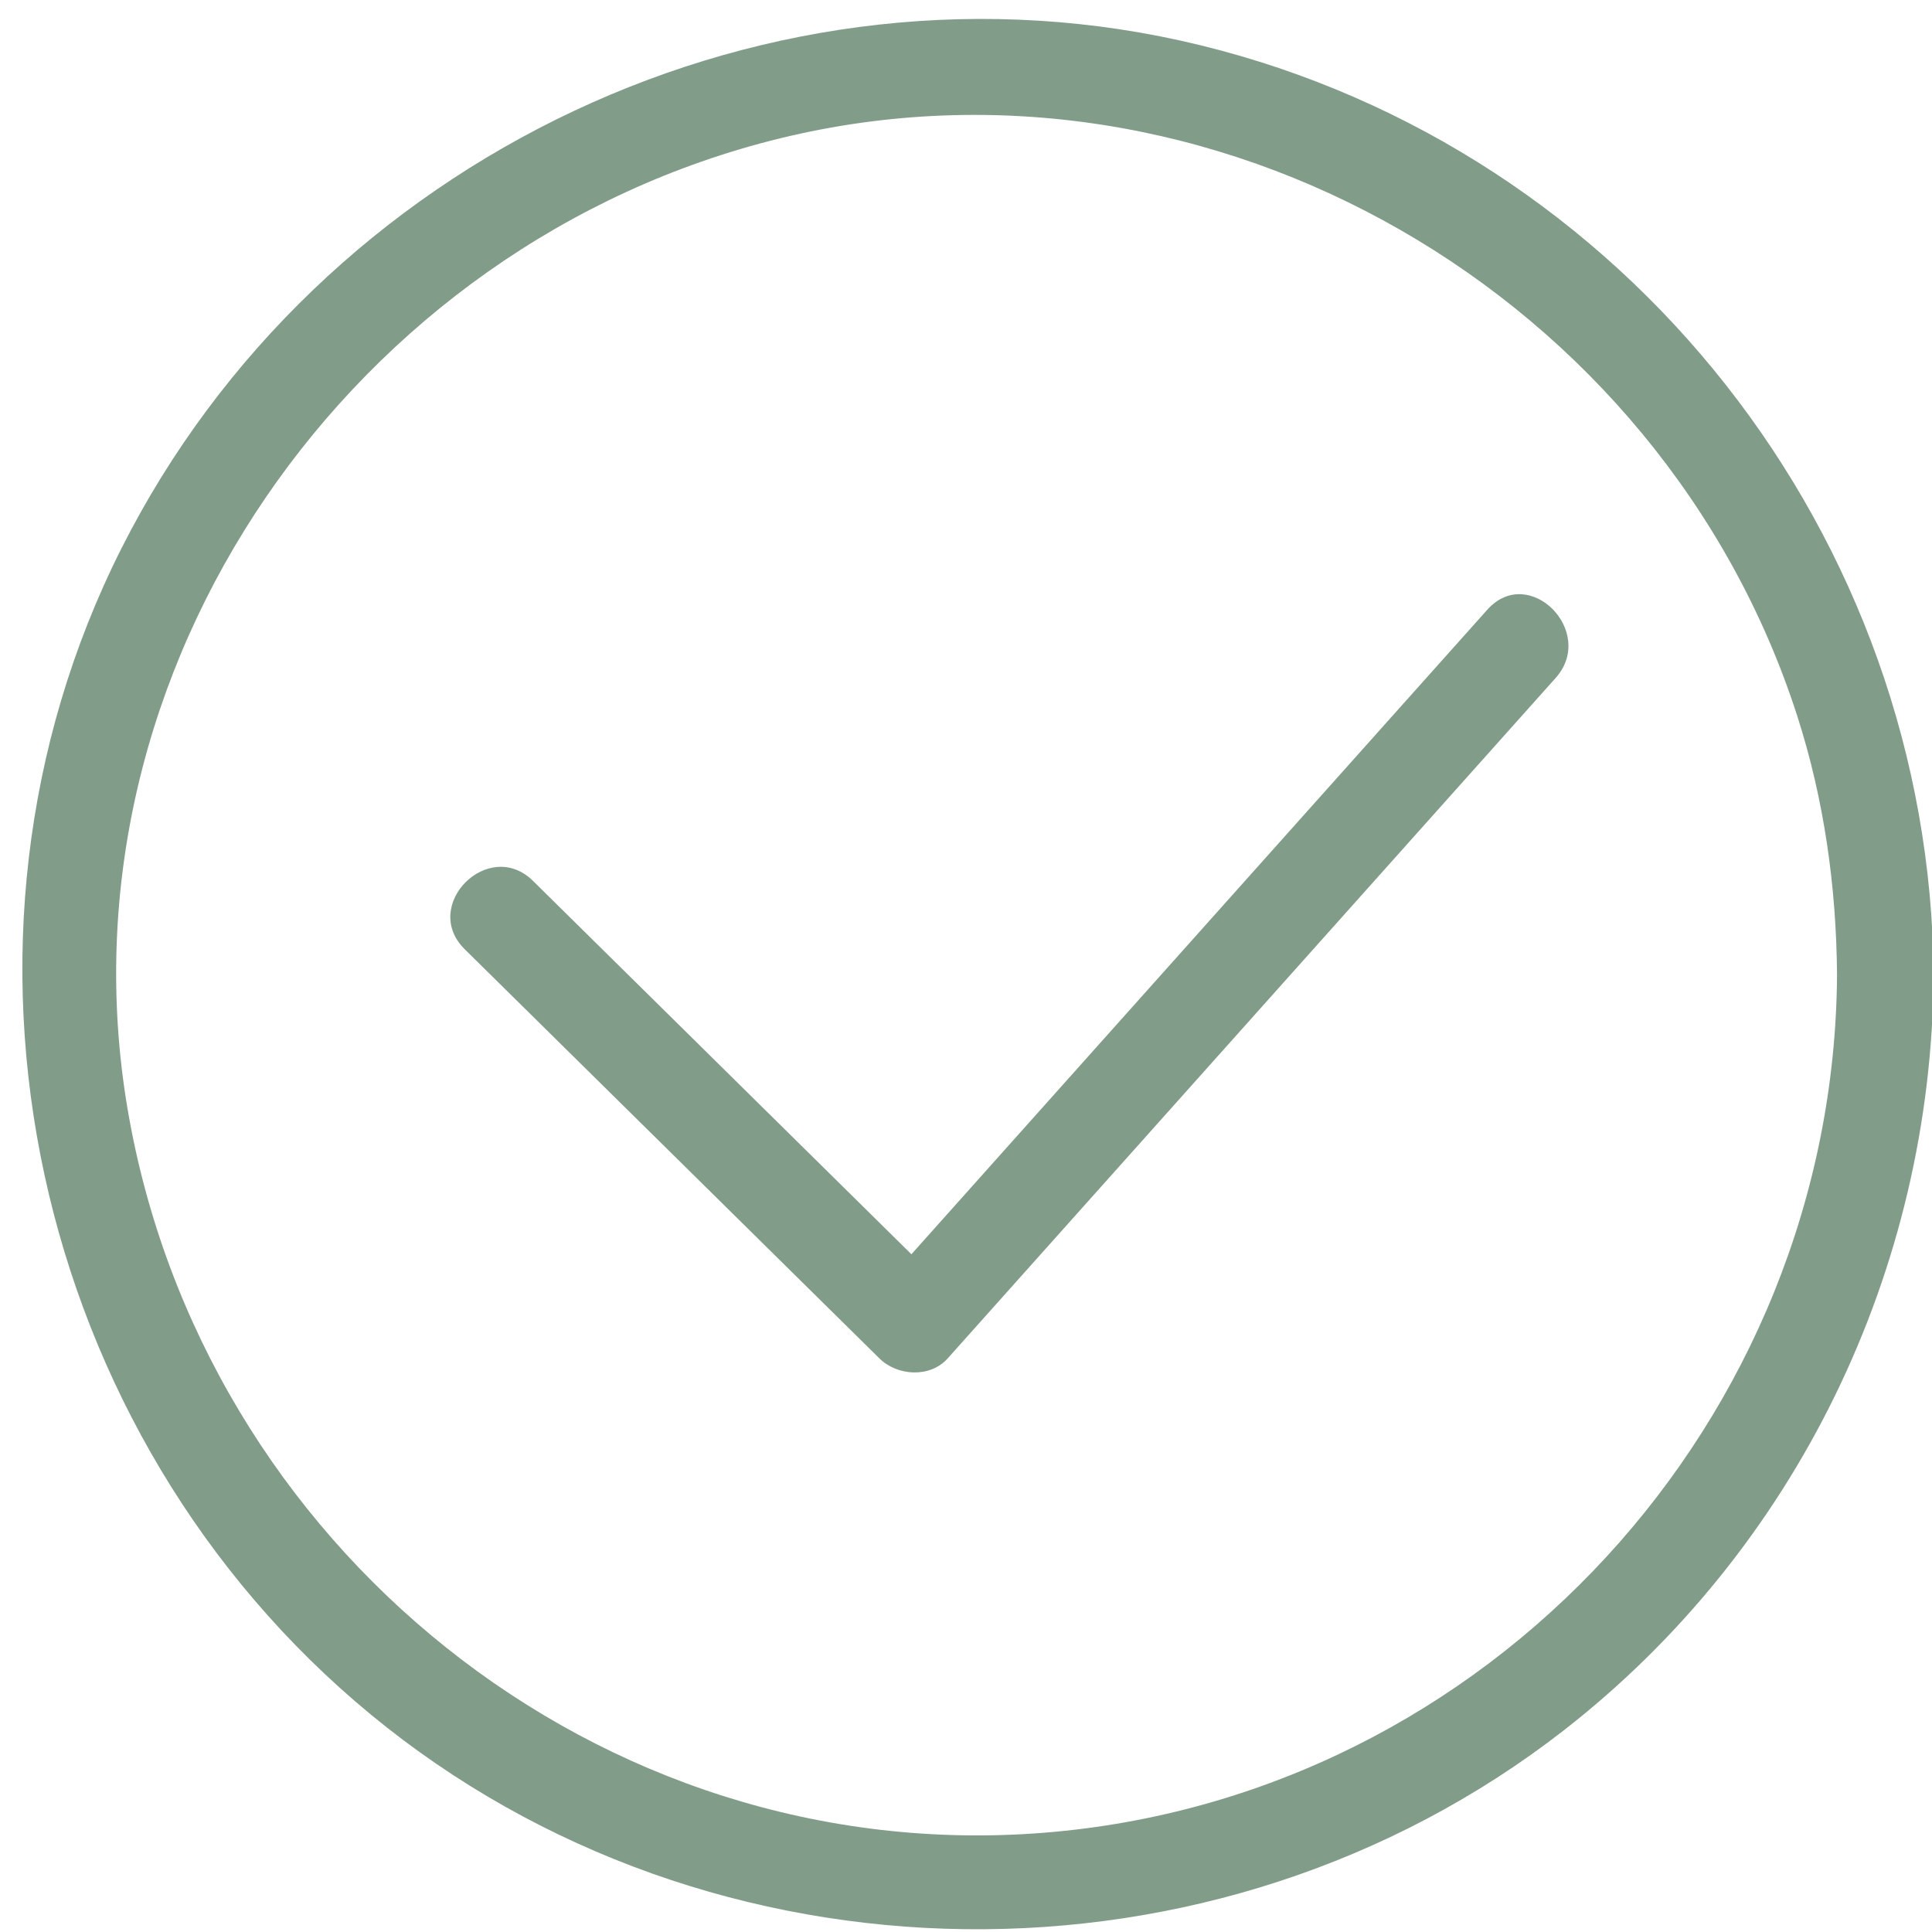 <?xml version="1.0" standalone="no"?><!DOCTYPE svg PUBLIC "-//W3C//DTD SVG 1.1//EN" "http://www.w3.org/Graphics/SVG/1.1/DTD/svg11.dtd"><svg class="icon" width="64px" height="64.00px" viewBox="0 0 1024 1024" version="1.1" xmlns="http://www.w3.org/2000/svg"><path d="M973.67 516.977c-1.72 235.305-184.596 435.446-420.081 454.39-236.288 19.005-446.889-152.387-486.011-383.811C28.129 354.202 187.136 128.63 413.481 73.308c229.443-56.074 467.441 83.502 539.085 306.125 14.336 44.549 20.767 90.844 21.105 137.544 0.241 33.009 51.441 33.029 51.2 0-1.7-232.576-162.417-437.714-388.772-493.03C409.108-31.534 168.929 83.302 64.369 290.668c-105.4 209.05-47.524 470.047 132.275 618.163 180.434 148.649 447.954 151.726 632.223 8.264 123.284-95.99 194.862-244.163 195.994-400.123 0.251-33.024-50.949-33.009-51.19 0.005z" fill="#819c88" /><path d="M246.308 503.107l219.791 216.863c9.508 9.385 26.86 10.46 36.204 0l322.196-360.607c21.919-24.535-14.162-60.872-36.198-36.204l-322.202 360.607h36.204c-73.267-72.289-146.529-144.568-219.791-216.863-23.511-23.199-59.73 12.989-36.204 36.204z" fill="#819c88" /></svg>